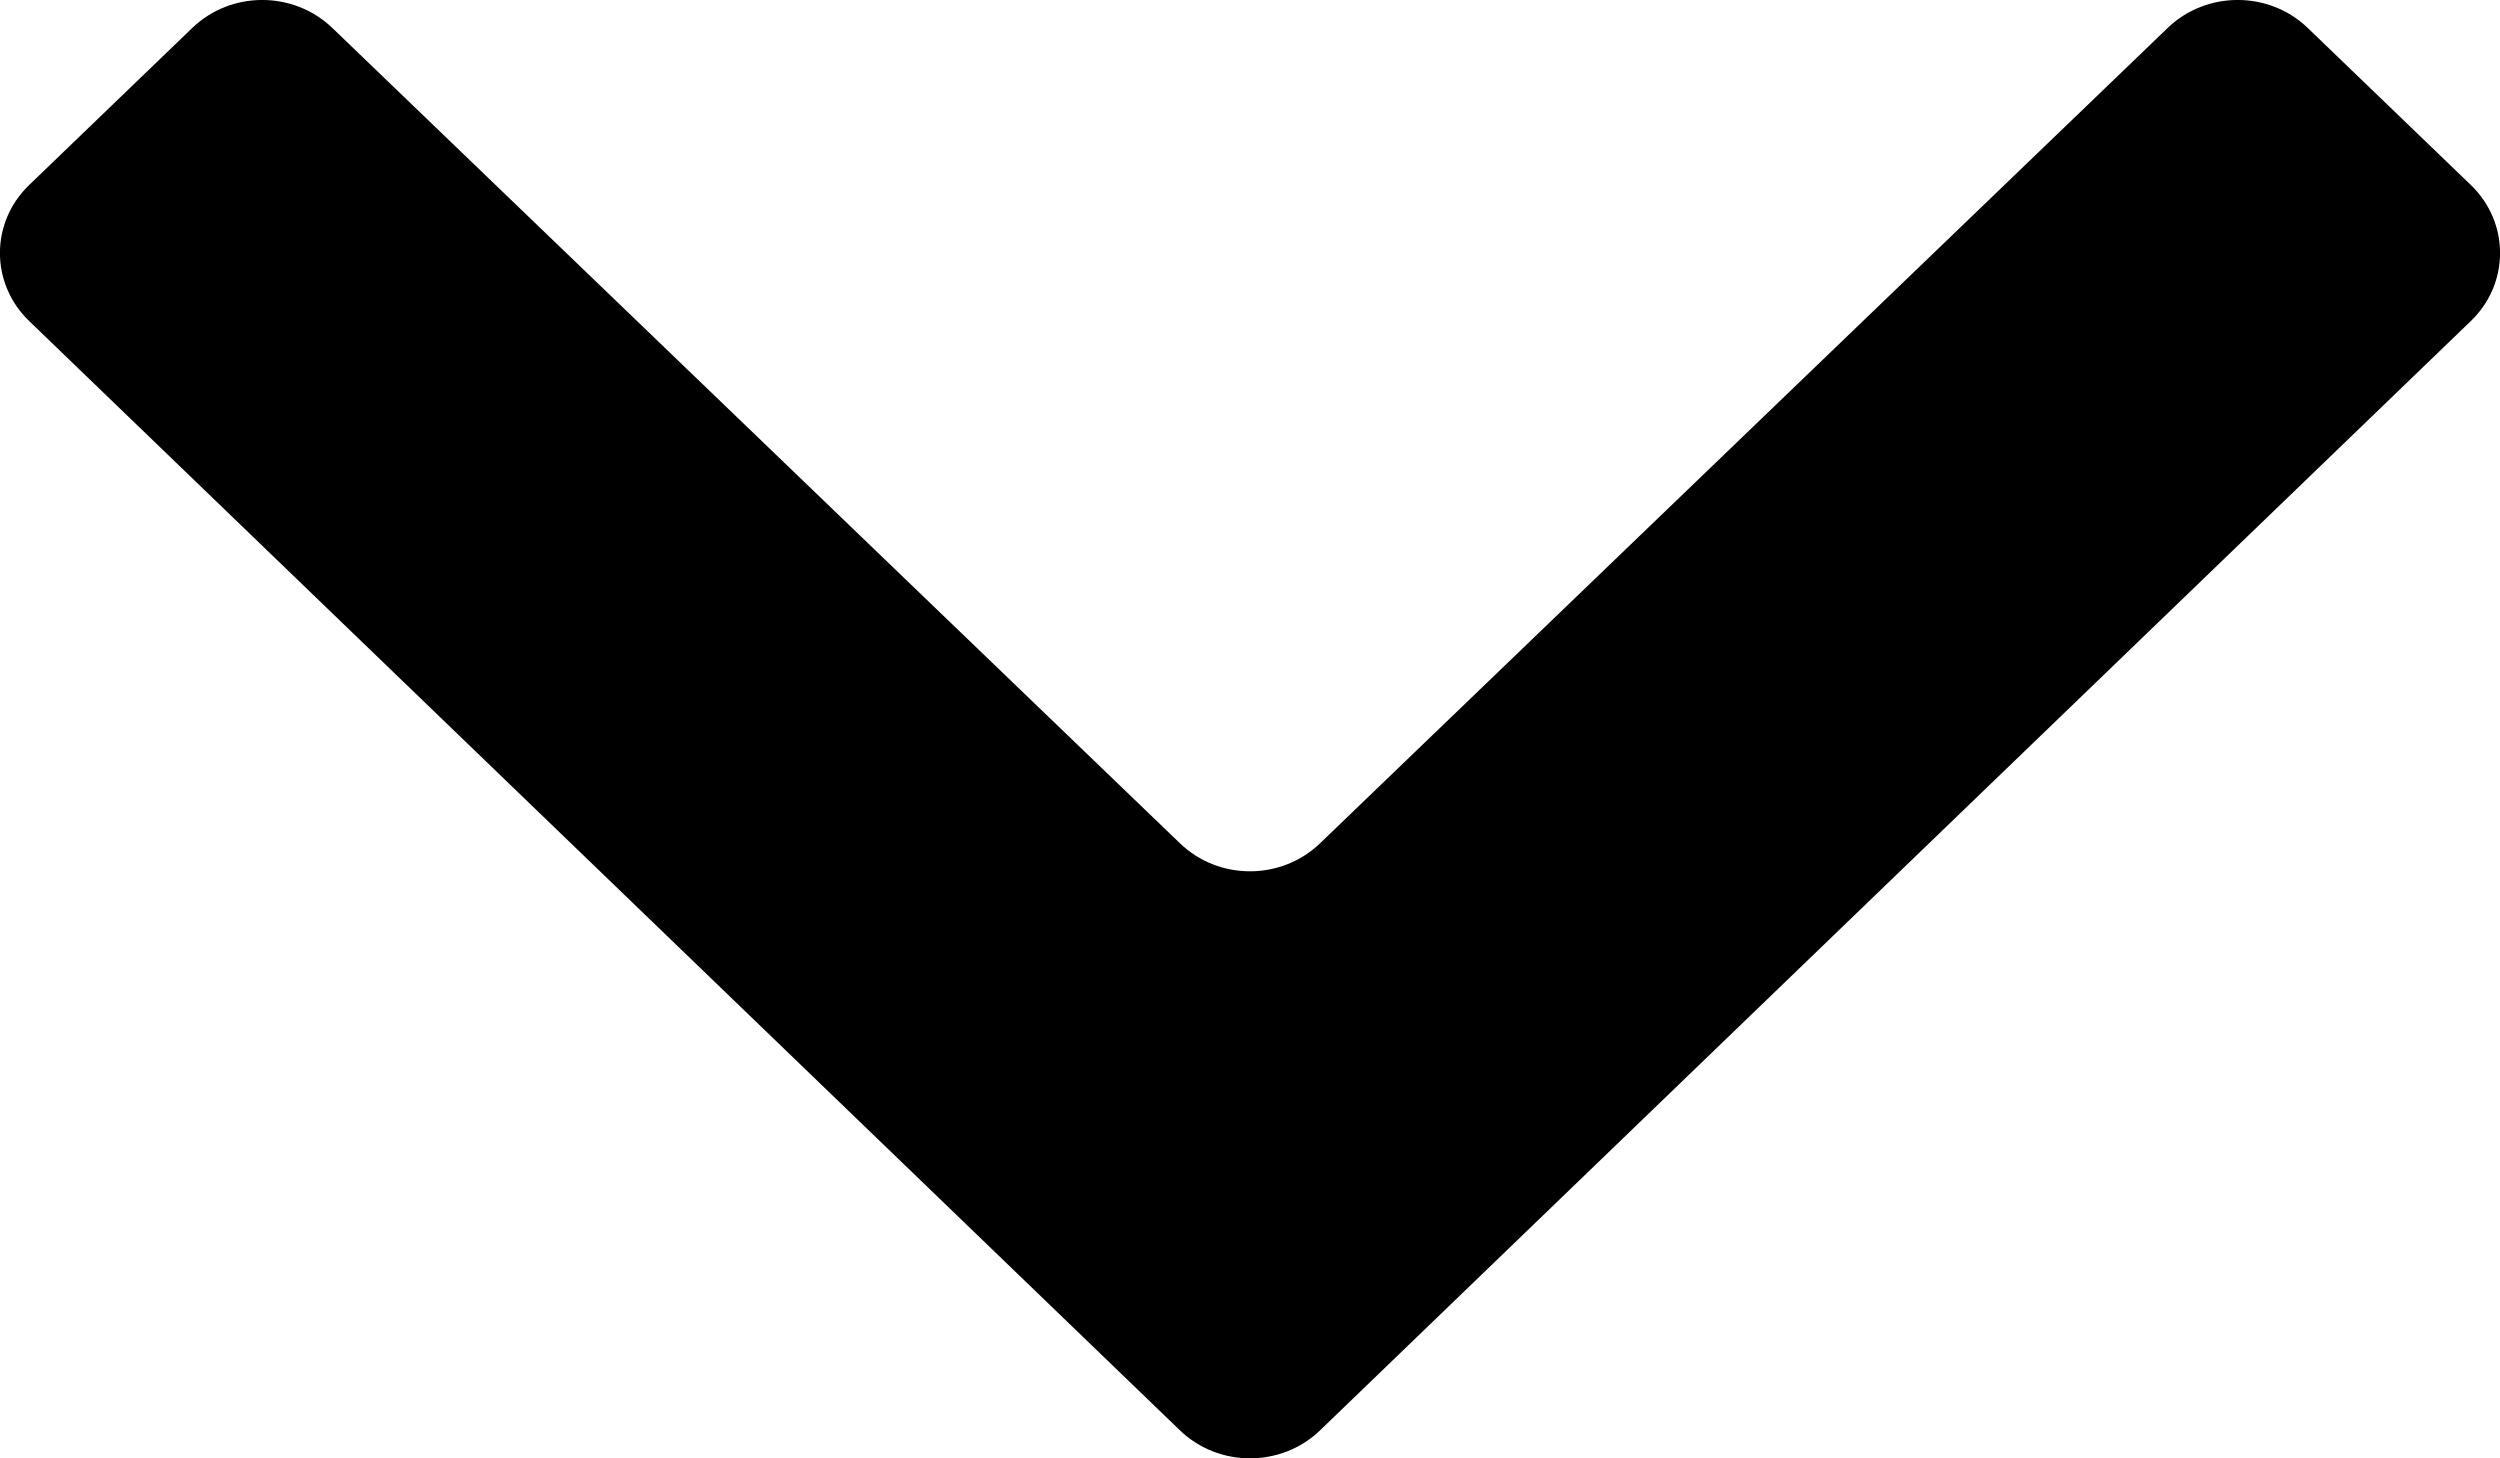 <svg width='12' height='7' viewBox='0 0 12 7' fill='none' xmlns='http://www.w3.org/2000/svg'><path d='M11.078 0.135C10.892 -0.045 10.591 -0.045 10.405 0.134L6.336 4.048C6.15 4.227 5.85 4.227 5.664 4.048L1.595 0.134C1.408 -0.045 1.108 -0.045 0.922 0.135L0.14 0.888C-0.047 1.068 -0.047 1.361 0.14 1.541L5.663 6.865C5.849 7.045 6.151 7.045 6.337 6.865L11.86 1.541C12.047 1.361 12.047 1.068 11.86 0.888L11.078 0.135Z' fill='%2321697C'/></svg>